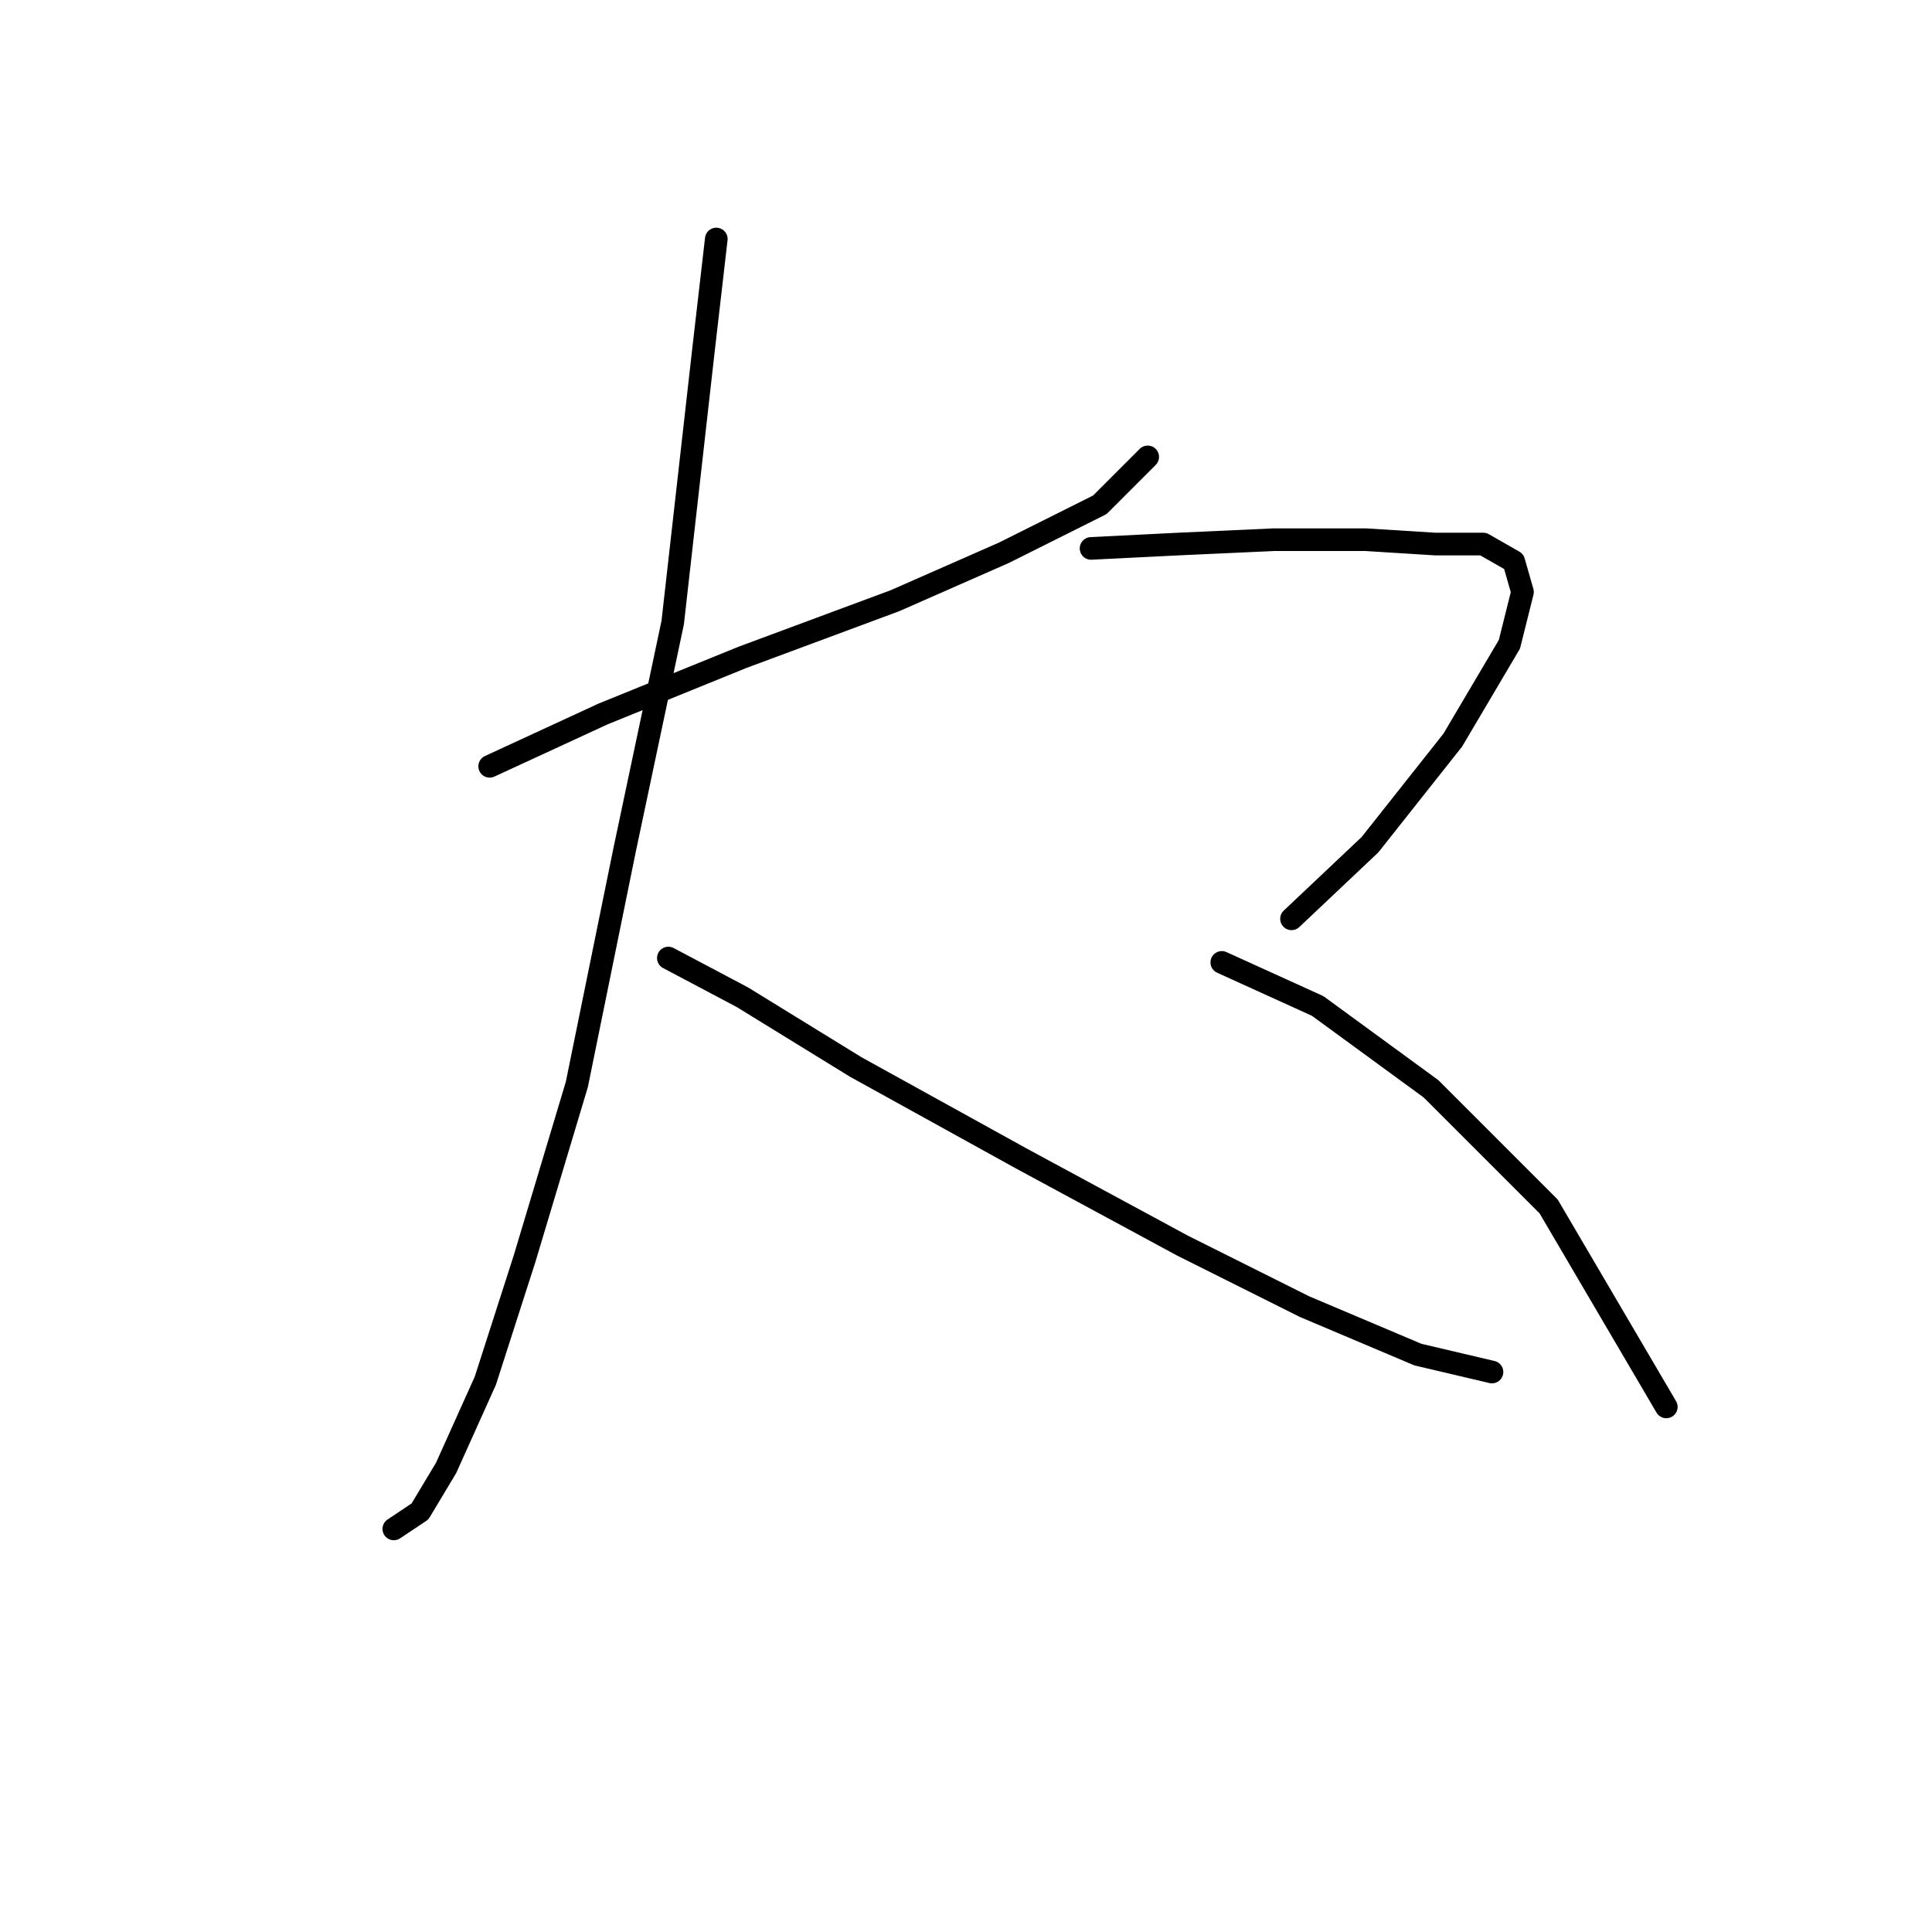 <?xml version="1.0" standalone="no"?>
    <svg width="256" height="256" xmlns="http://www.w3.org/2000/svg" version="1.1">
    <polyline stroke="black" stroke-width="3" stroke-linecap="round" fill="transparent" stroke-linejoin="round" points="64.886 101.539 79.899 94.609 98.377 87.103 118.587 79.596 133.023 73.245 145.726 66.893 152.078 60.541 152.078 60.541 " />
        <polyline stroke="black" stroke-width="3" stroke-linecap="round" fill="transparent" stroke-linejoin="round" points="94.913 31.67 93.18 46.683 89.138 82.483 82.787 112.51 76.435 143.691 69.506 166.788 64.309 182.956 59.112 194.505 55.647 200.279 52.183 202.589 52.183 202.589 " />
        <polyline stroke="black" stroke-width="3" stroke-linecap="round" fill="transparent" stroke-linejoin="round" points="88.561 126.946 98.377 132.142 113.39 141.381 135.333 153.507 156.698 165.056 172.866 173.14 187.879 179.492 197.695 181.801 197.695 181.801 " />
        <polyline stroke="black" stroke-width="3" stroke-linecap="round" fill="transparent" stroke-linejoin="round" points="144.572 72.667 156.12 72.09 168.824 71.512 180.95 71.512 190.189 72.09 196.54 72.09 200.582 74.399 201.737 78.441 200.005 85.371 192.498 98.074 181.527 111.932 171.133 121.749 171.133 121.749 " />
        <polyline stroke="black" stroke-width="3" stroke-linecap="round" fill="transparent" stroke-linejoin="round" points="161.894 127.523 174.598 133.297 189.611 144.268 205.202 159.859 220.792 186.421 220.792 186.421 " />
        </svg>